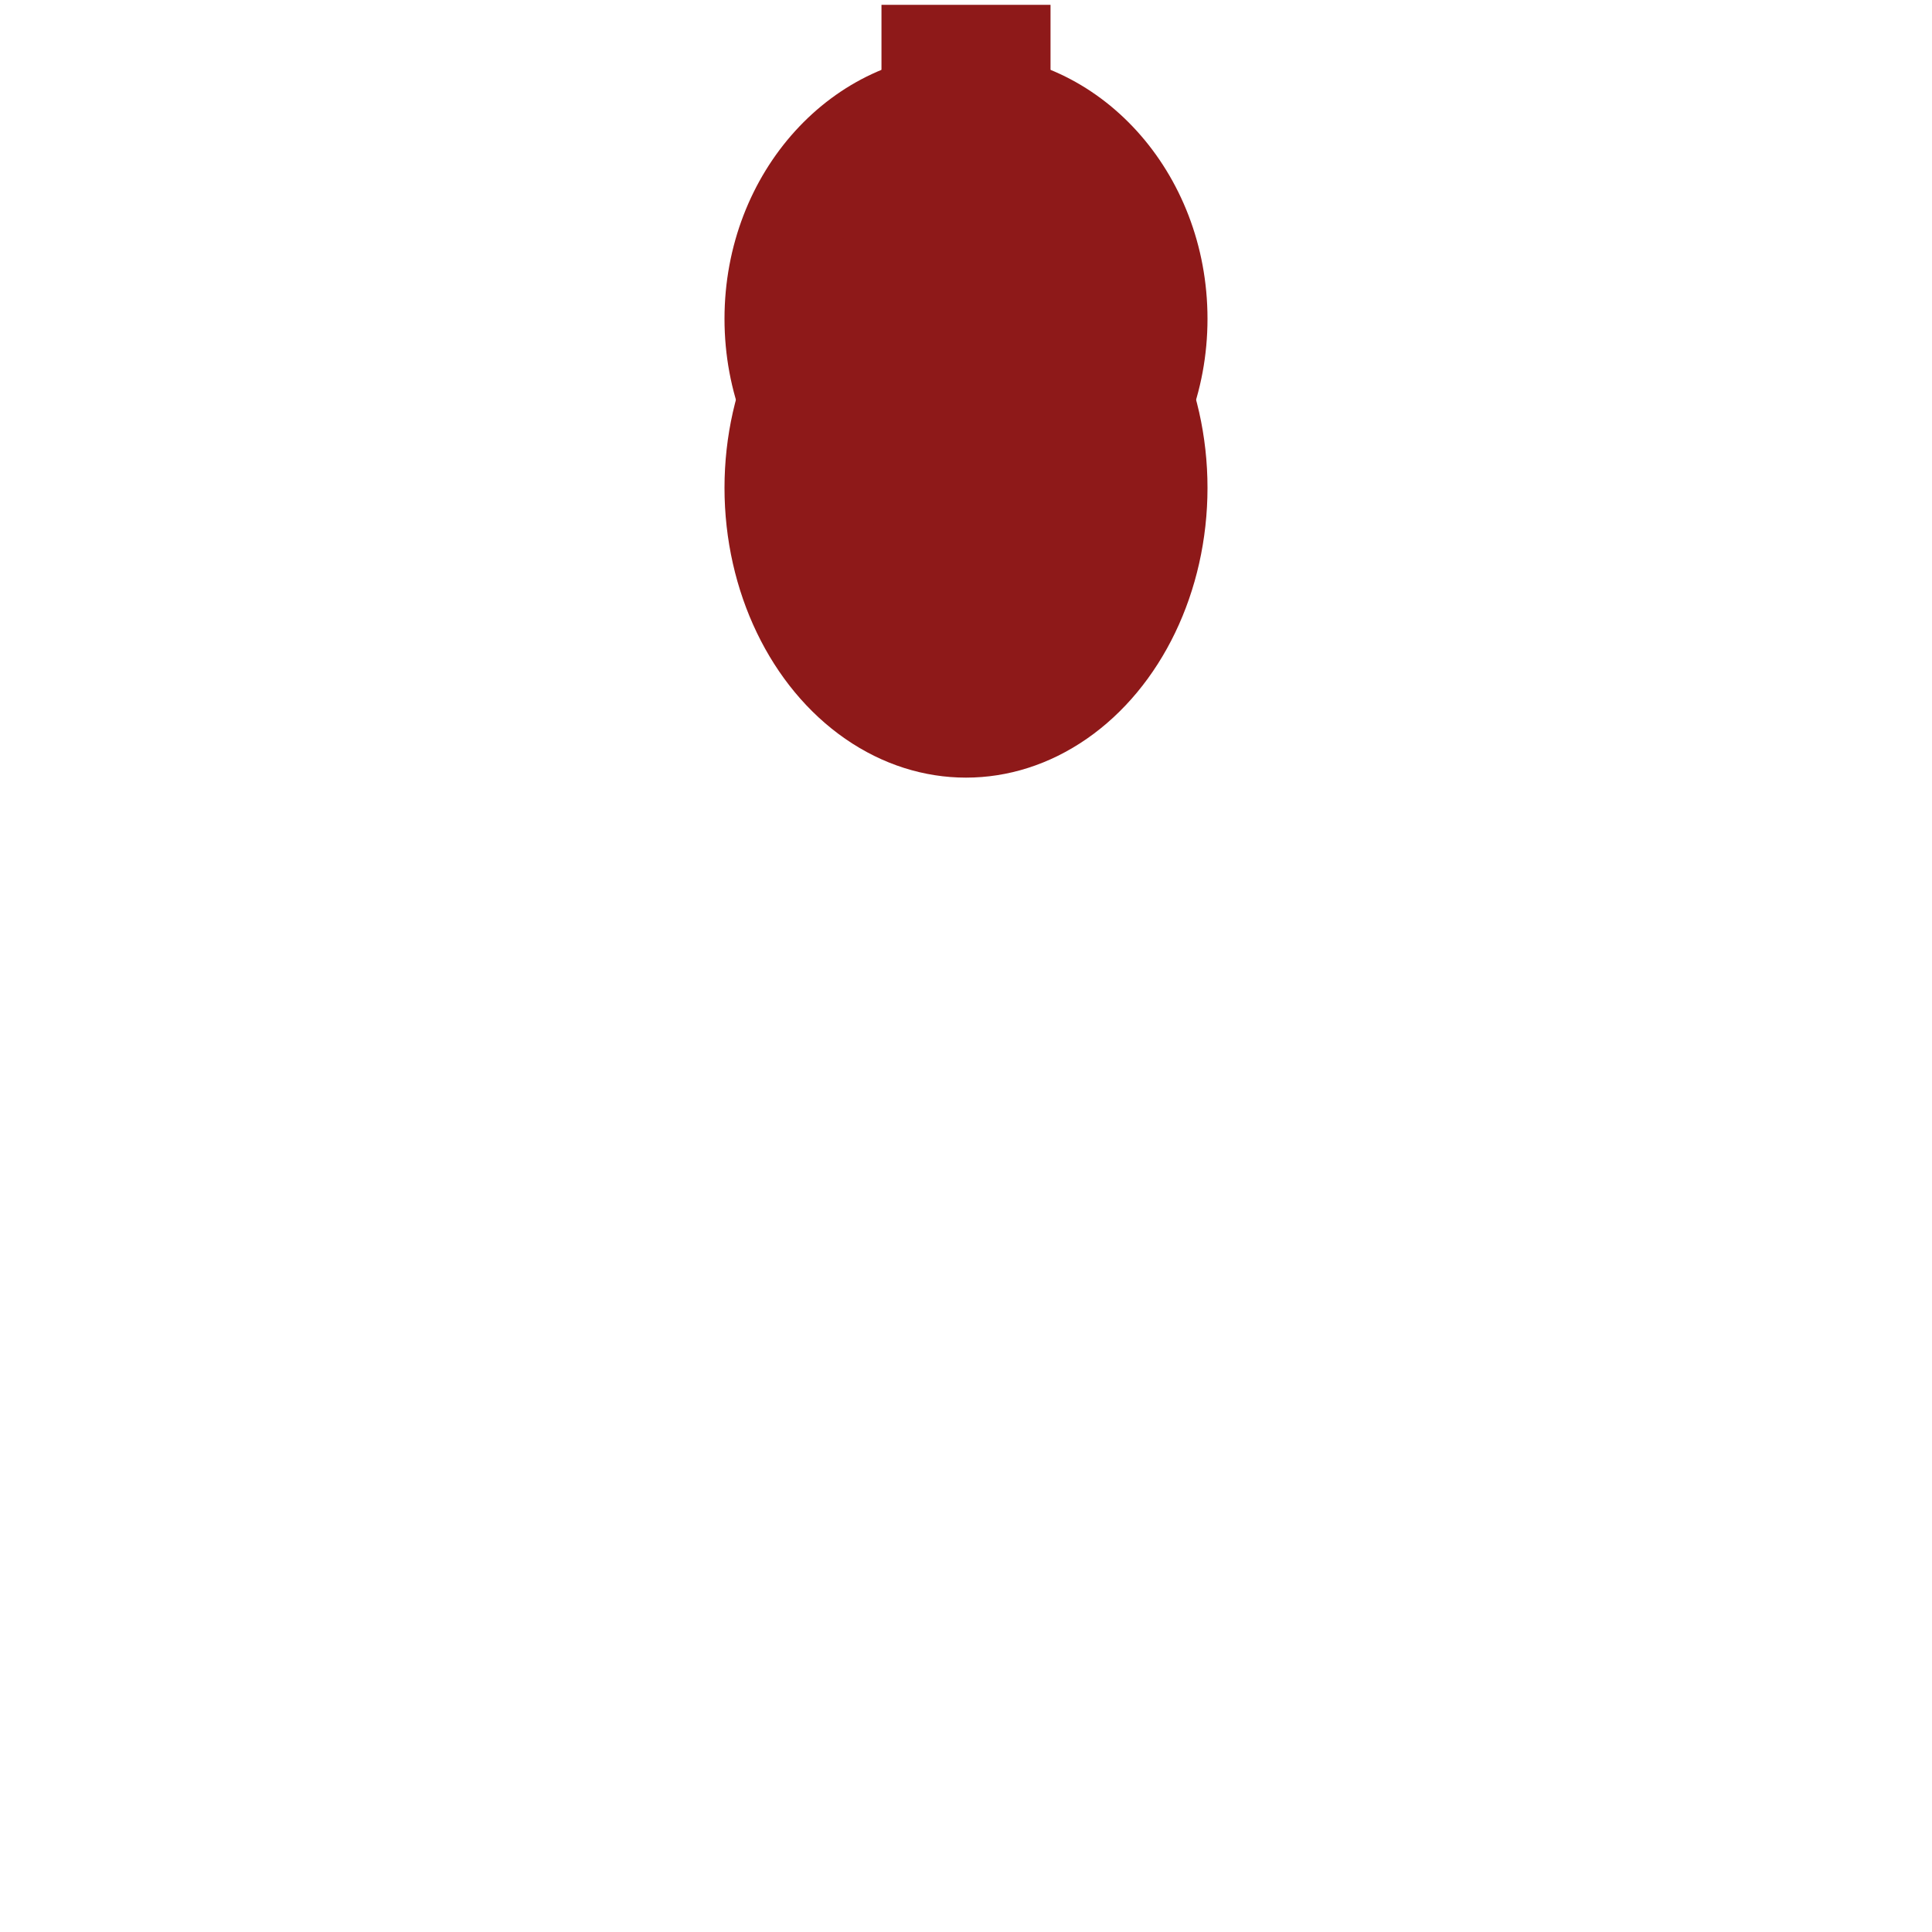 <?xml version="1.0" encoding="utf-8"?>
<!-- Generator: Adobe Illustrator 21.0.0, SVG Export Plug-In . SVG Version: 6.00 Build 0)  -->
<svg version="1.1" id="Ebene_1" xmlns="http://www.w3.org/2000/svg" xmlns:xlink="http://www.w3.org/1999/xlink" x="0px" y="0px"
	 viewBox="0 0 800 800" style="enable-background:new 0 0 800 800;" xml:space="preserve">
<style type="text/css">
	.st0{fill:none;stroke:#8E1919;stroke-width:70;stroke-miterlimit:10;}
	.st1{fill:#8E1919;}
	.st2{fill:#C92828;}
	.st3{fill:#DD0000;}
	.st4{fill:#FF6347;}
	.st5{fill:none;stroke:#FF6347;stroke-width:60;}
	.st6{fill:none;stroke:#8E1919;stroke-width:40;}
	.st7{fill:none;stroke:#8E1919;stroke-width:110;}
</style>
<line class="st0" x1="400" y1="-3422.6" x2="400" y2="-2291.6"/>
<path class="st1" d="M700.8-2249.6c-96.8-51.3-218.1-4-240.4,126c-15.2,88.6-48.5,209.3-110.5,232.4
	c-112.7,42-168.4,36.2-156.6,104.3c18.7,108.5,165.9,152.6,317.4,97.5c100.9-36.8,199.4-130.9,255.2-247.6
	C821.5-2053.1,797.6-2198.2,700.8-2249.6z"/>
<g>
	<circle class="st2" cx="400" cy="-3622.6" r="180"/>
	<circle class="st1" cx="400" cy="-3572.6" r="120"/>
	<ellipse class="st2" cx="400" cy="-3672.6" rx="30" ry="50"/>
	<path class="st3" d="M422.3-3411.6l147.6-126c-19.7-9.4-43.8-15-69.9-15c-66.3,0-120,35.8-120,80
		C380-3448.2,396.4-3426.3,422.3-3411.6z"/>
	<ellipse class="st4" cx="150" cy="-3622.6" rx="50" ry="90"/>
	<ellipse class="st4" cx="650" cy="-3622.6" rx="50" ry="90"/>
	<ellipse class="st4" cx="400" cy="-3852.6" rx="40" ry="50"/>
	<circle class="st1" cx="385" cy="-3867.6" r="5"/>
	<circle class="st1" cx="415" cy="-3867.6" r="5"/>
	<path class="st3" d="M376.8-3411.1c26.4-14.7,43.2-36.8,43.2-61.5c0-44.2-53.7-80-120-80c-29.2,0-56,7-76.8,18.5L376.8-3411.1z"/>
	<circle class="st5" cx="400" cy="-3622.6" r="200"/>
</g>
<path class="st0" d="M400-2291.6c0,64.6,52.4,117,117,117h132.3"/>
<path class="st6" d="M582-740.1c0,0,0,26.5,0,30.5c0,0,20,148-82,146s-158-6-100,116s244.6,94,250,27c6-75-193,8-182-71
	c10-71.8,210,4,212-42S634-710,698.7-711.8C765-713.6,748-523.6,717-453.6s61.2,83,13,115c-40.1,26.6-126,0-114,50s107,2,116,73
	c9.8,77.4,30,144-45,156s-249,1-233-49s259-11,207-89c-45.2-67.7-199,74-201,26c-0.9-21.2,63.6-52.9,79-86
	c19.5-41.9-42.7-110.9-79-48c-49,85-87.8-16-123,58c-27.5,57.8,53.2,93,35.2,153S196-36.3,198-140.6s116.5,0.3,112-49
	c-7-77-146-92-146,12s-58,195-64,41s-7-172,49-172s183.5,73.9,155-5c-22.2-61.4,109.6-52.8,16-114c-104-68-69,76-147,44
	s-73-83-21-127s107,12,132-37c12-23.4-83-100,44-104c38-1.2,179,19,165-43c-5.2-22.8-132.3-66.1-212-40.3
	c-52.8,17-88.1,111.6-135,113.3c-74.7,2.8,37-110.6-56-100.6c-36.7,3.9-33.9,45.6-33,84.6c0.5,21.2,56,33,53,75
	c-5,69.8-90,90-32.8,148.9c43.6,44.8,20.2,59.7-4.2,117.1c-31.5,74.1,18,241-73,241"/>
<path class="st7" d="M432.6-1797.3c-207.2,0-375.2,15.7-375.2,295.7c0,207.2,174.6,456,416.6,231.1
	c107.7-100,109.7,243.9,108.5,470.9c-0.1,16-0.2,31.4-0.3,46c0,6-0.1,11.9-0.1,17.7"/>
<ellipse class="st1" cx="400" cy="132" rx="100" ry="110"/>
<ellipse class="st1" cx="400" cy="202" rx="100" ry="120"/>
<ellipse class="st1" cx="400" cy="202" rx="40" ry="50"/>
<line class="st0" x1="400" y1="2" x2="400" y2="107"/>
</svg>
